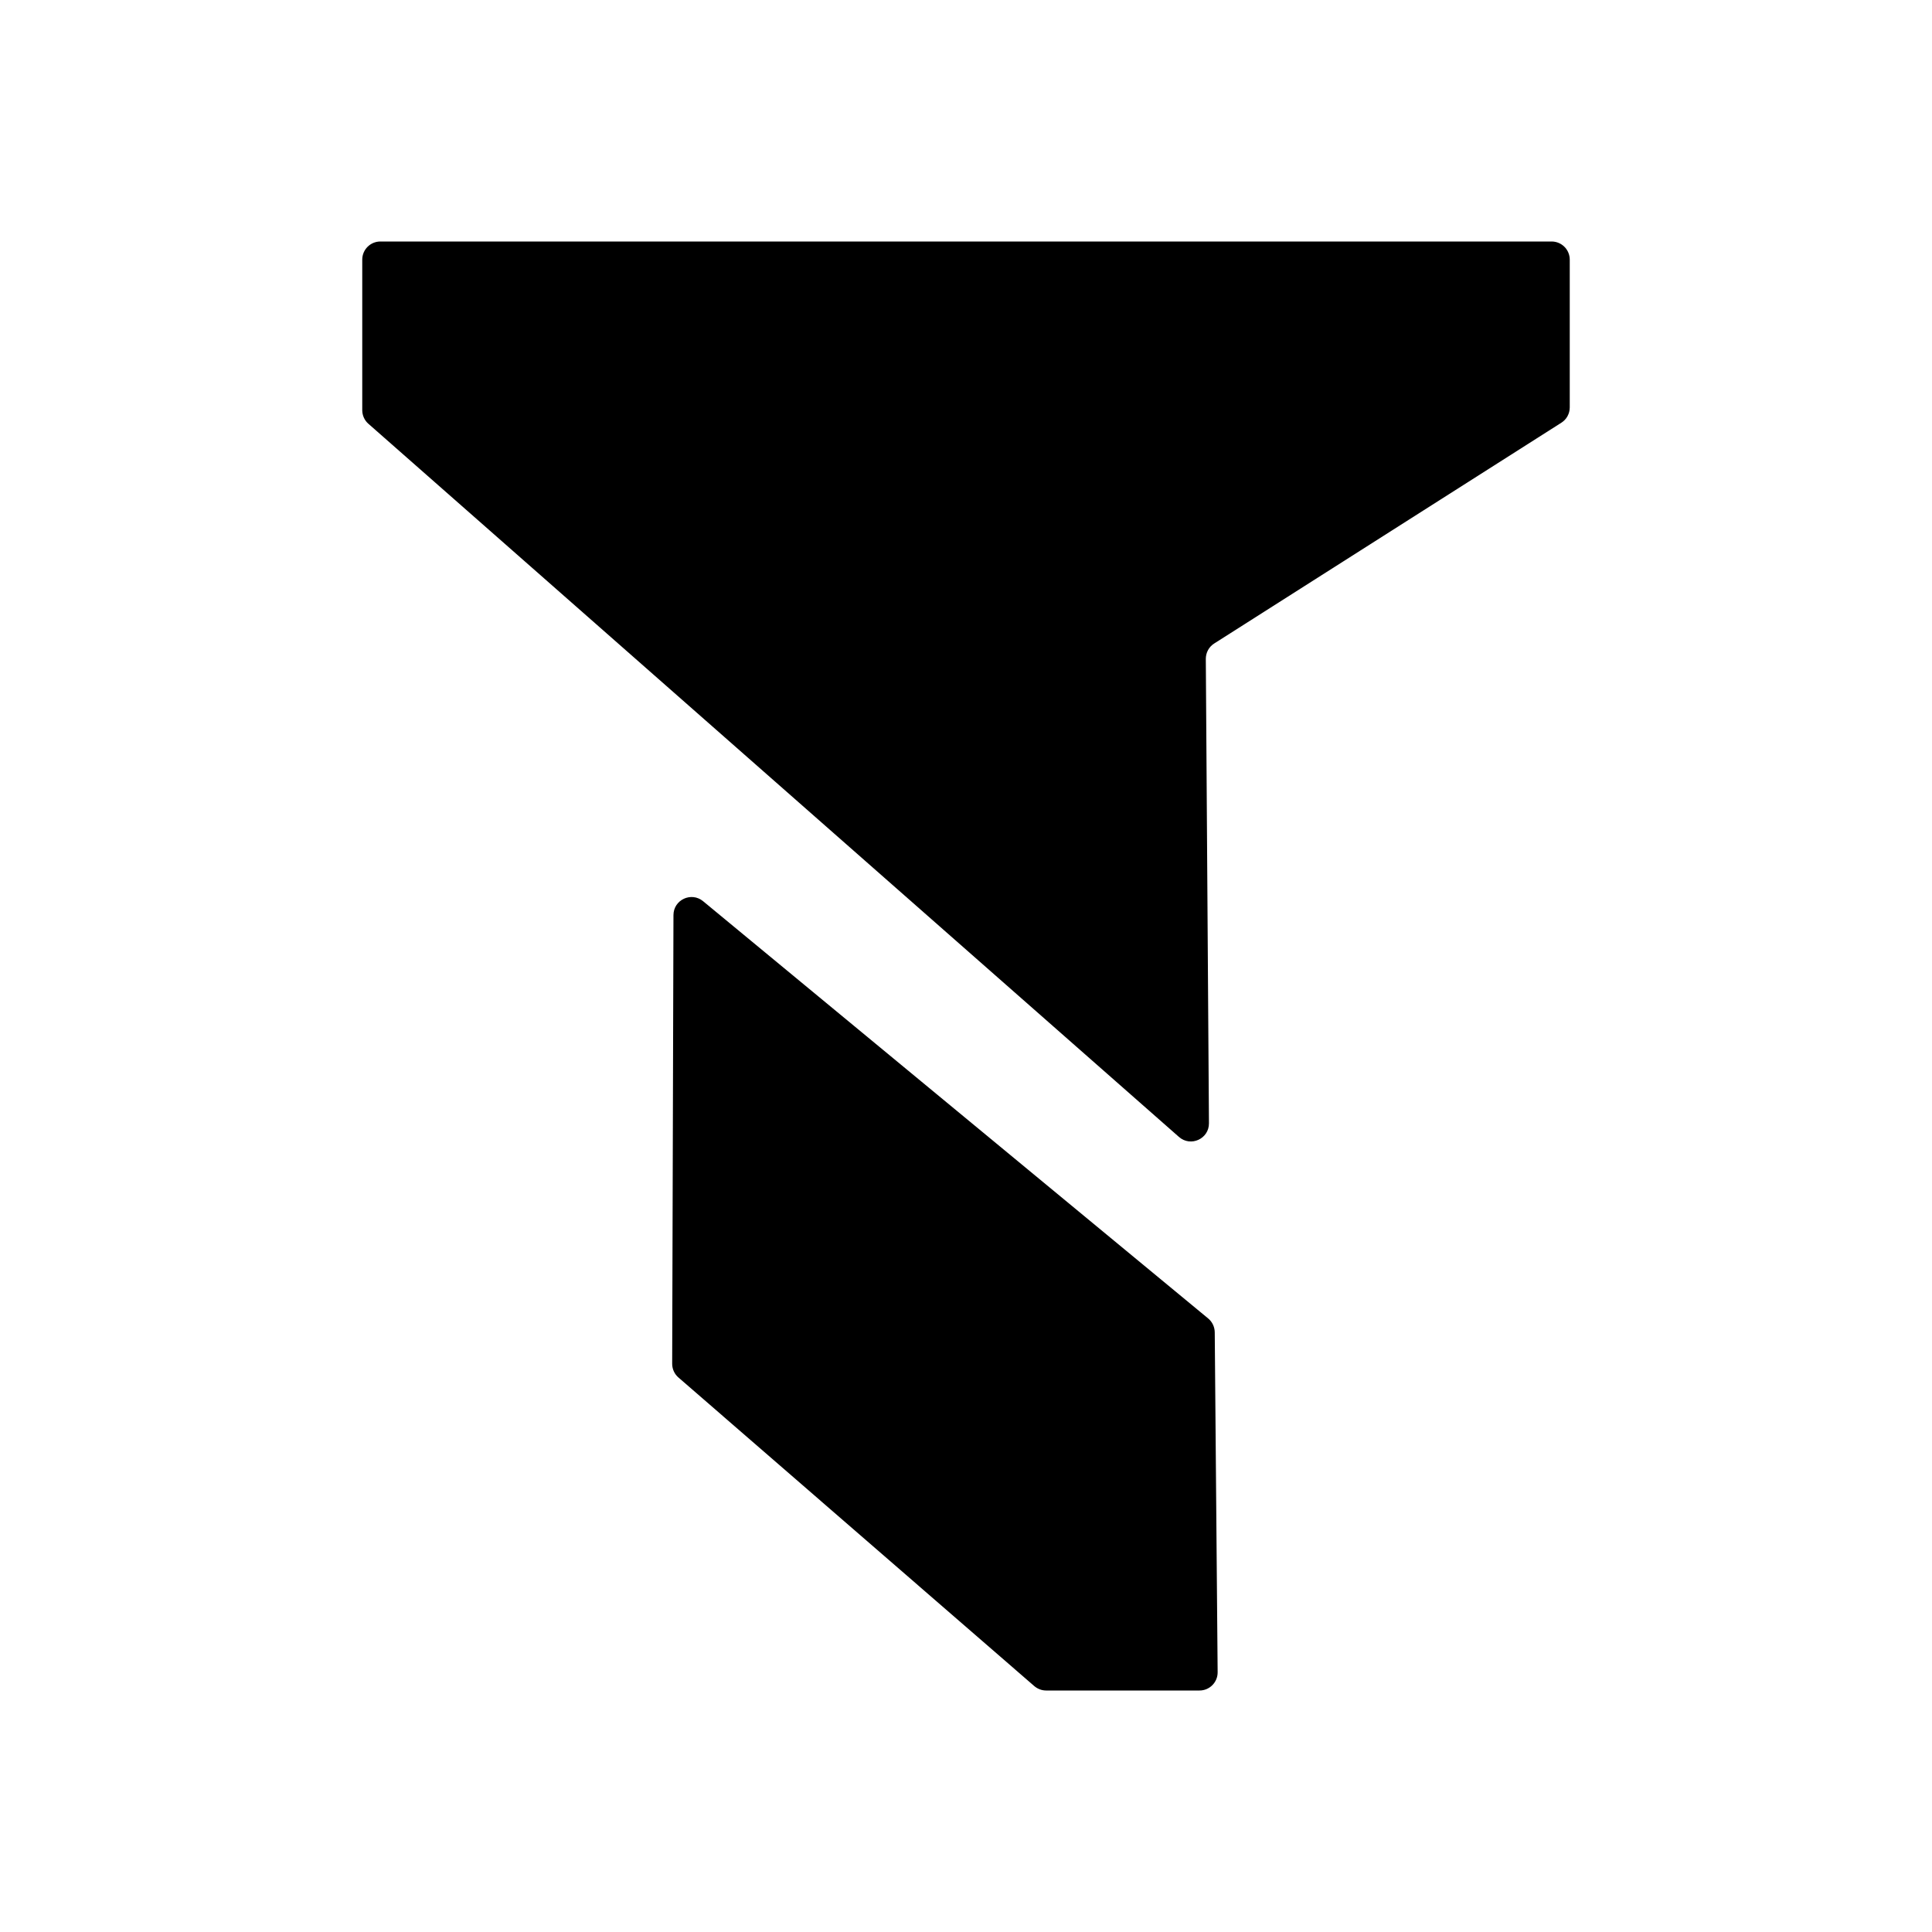 <svg width="24" height="24" viewBox="0 0 24 24" fill="none" xmlns="http://www.w3.org/2000/svg">
<path d="M15.018 13.953C15.02 14.147 14.791 14.252 14.645 14.123L4.576 5.264C4.528 5.222 4.5 5.16 4.5 5.095V3.225C4.5 3.101 4.601 3 4.725 3L19.275 3C19.399 3 19.5 3.101 19.5 3.225V5.061C19.5 5.138 19.461 5.21 19.396 5.251L15.083 7.994C15.018 8.035 14.979 8.107 14.979 8.185L15.018 13.953Z" fill="black"/>
<path d="M8.366 11.368C8.366 11.178 8.587 11.074 8.734 11.195L15.008 16.378C15.059 16.42 15.089 16.483 15.09 16.55L15.126 20.773C15.127 20.898 15.026 21 14.901 21H12.995C12.941 21 12.889 20.98 12.848 20.945L8.428 17.112C8.378 17.069 8.35 17.006 8.35 16.941L8.366 11.368Z" fill="black"/>
</svg>
